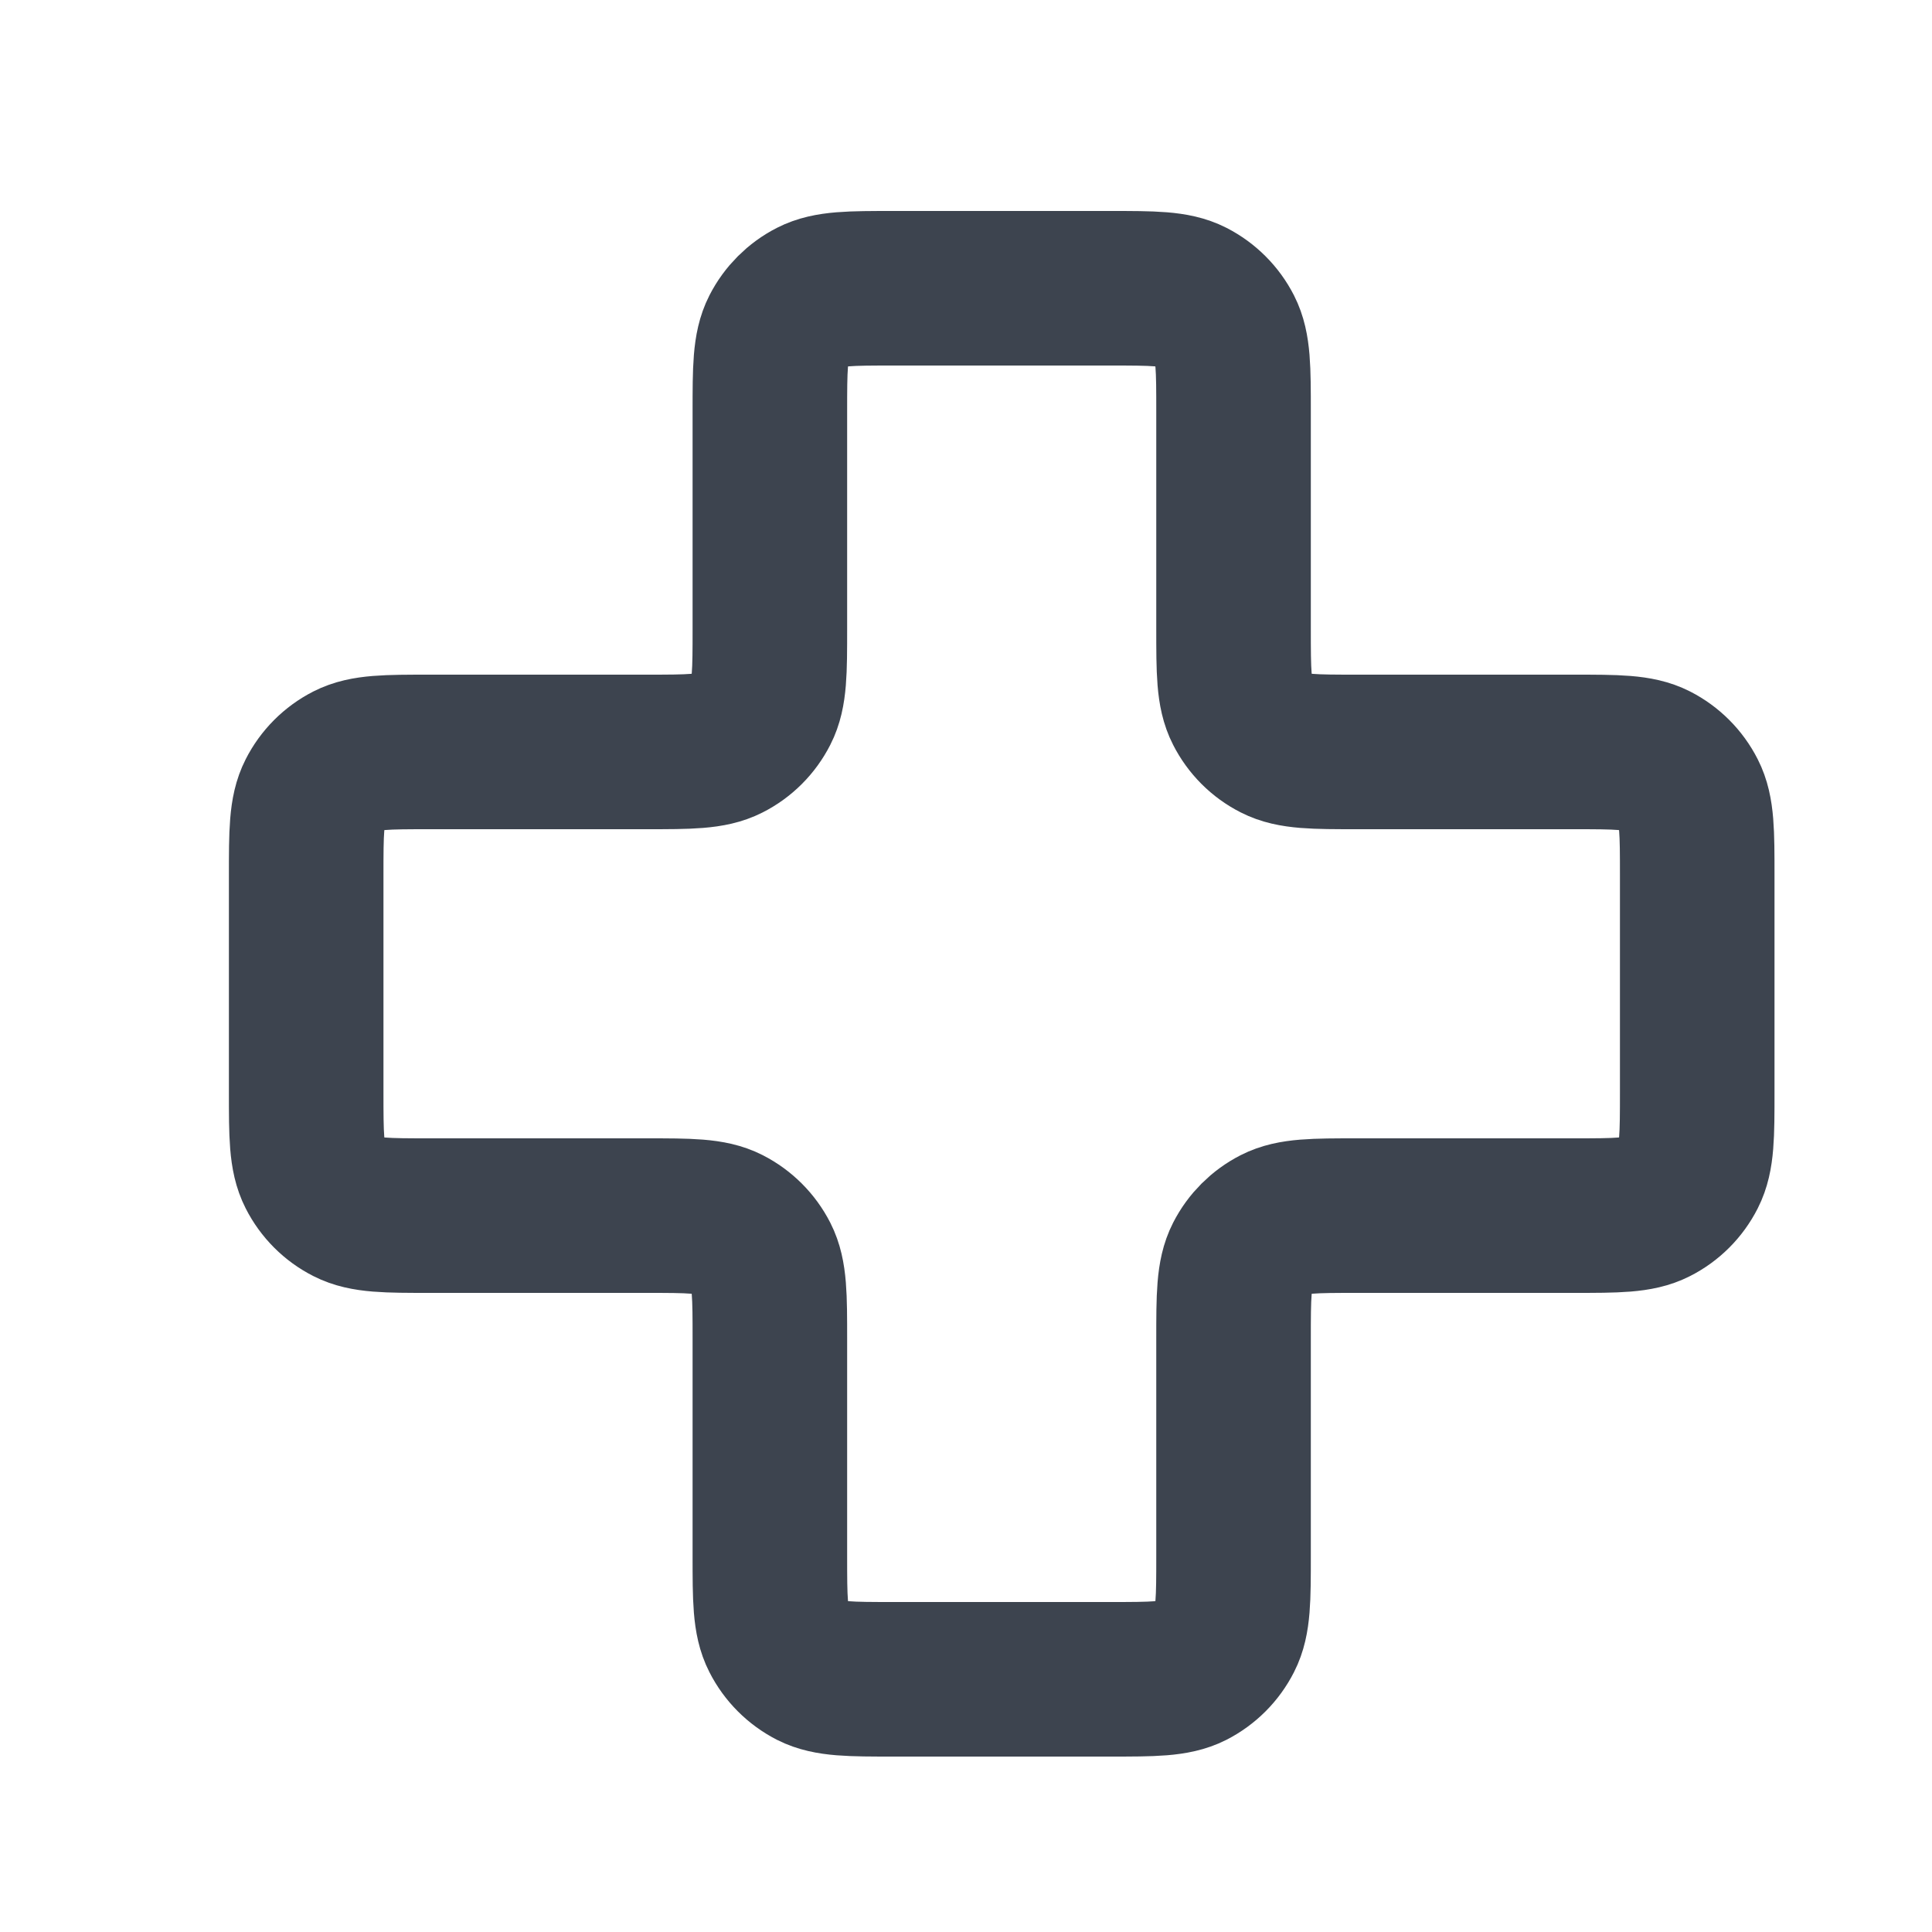 <svg width="25" height="25" viewBox="0 0 25 25" fill="none" xmlns="http://www.w3.org/2000/svg">
<path d="M15.962 5.33C15.962 4.77 15.962 4.49 15.853 4.276C15.757 4.088 15.604 3.935 15.416 3.839C15.202 3.73 14.922 3.73 14.362 3.73H11.562C11.002 3.73 10.722 3.73 10.508 3.839C10.32 3.935 10.167 4.088 10.071 4.276C9.962 4.49 9.962 4.77 9.962 5.33V8.13C9.962 8.691 9.962 8.971 9.853 9.184C9.757 9.373 9.604 9.526 9.416 9.621C9.202 9.73 8.922 9.73 8.362 9.73H5.562C5.002 9.73 4.722 9.73 4.508 9.839C4.32 9.935 4.167 10.088 4.071 10.277C3.962 10.49 3.962 10.77 3.962 11.331V14.13C3.962 14.691 3.962 14.97 4.071 15.184C4.167 15.373 4.32 15.526 4.508 15.621C4.722 15.73 5.002 15.73 5.562 15.73H8.362C8.922 15.73 9.202 15.73 9.416 15.839C9.604 15.935 9.757 16.088 9.853 16.276C9.962 16.49 9.962 16.77 9.962 17.331V20.131C9.962 20.691 9.962 20.971 10.071 21.184C10.167 21.373 10.32 21.526 10.508 21.622C10.722 21.73 11.002 21.73 11.562 21.73H14.362C14.922 21.73 15.202 21.73 15.416 21.622C15.604 21.526 15.757 21.373 15.853 21.184C15.962 20.971 15.962 20.691 15.962 20.131V17.331C15.962 16.77 15.962 16.49 16.071 16.276C16.167 16.088 16.32 15.935 16.508 15.839C16.722 15.73 17.002 15.73 17.562 15.73H20.362C20.922 15.73 21.202 15.73 21.416 15.621C21.604 15.526 21.757 15.373 21.853 15.184C21.962 14.97 21.962 14.691 21.962 14.13V11.331C21.962 10.77 21.962 10.49 21.853 10.277C21.757 10.088 21.604 9.935 21.416 9.839C21.202 9.73 20.922 9.73 20.362 9.73L17.562 9.73C17.002 9.73 16.722 9.73 16.508 9.621C16.32 9.526 16.167 9.373 16.071 9.184C15.962 8.971 15.962 8.691 15.962 8.13V5.33Z" stroke="#3D444F" stroke-width="2" stroke-linecap="round" stroke-linejoin="round"/>
</svg>
